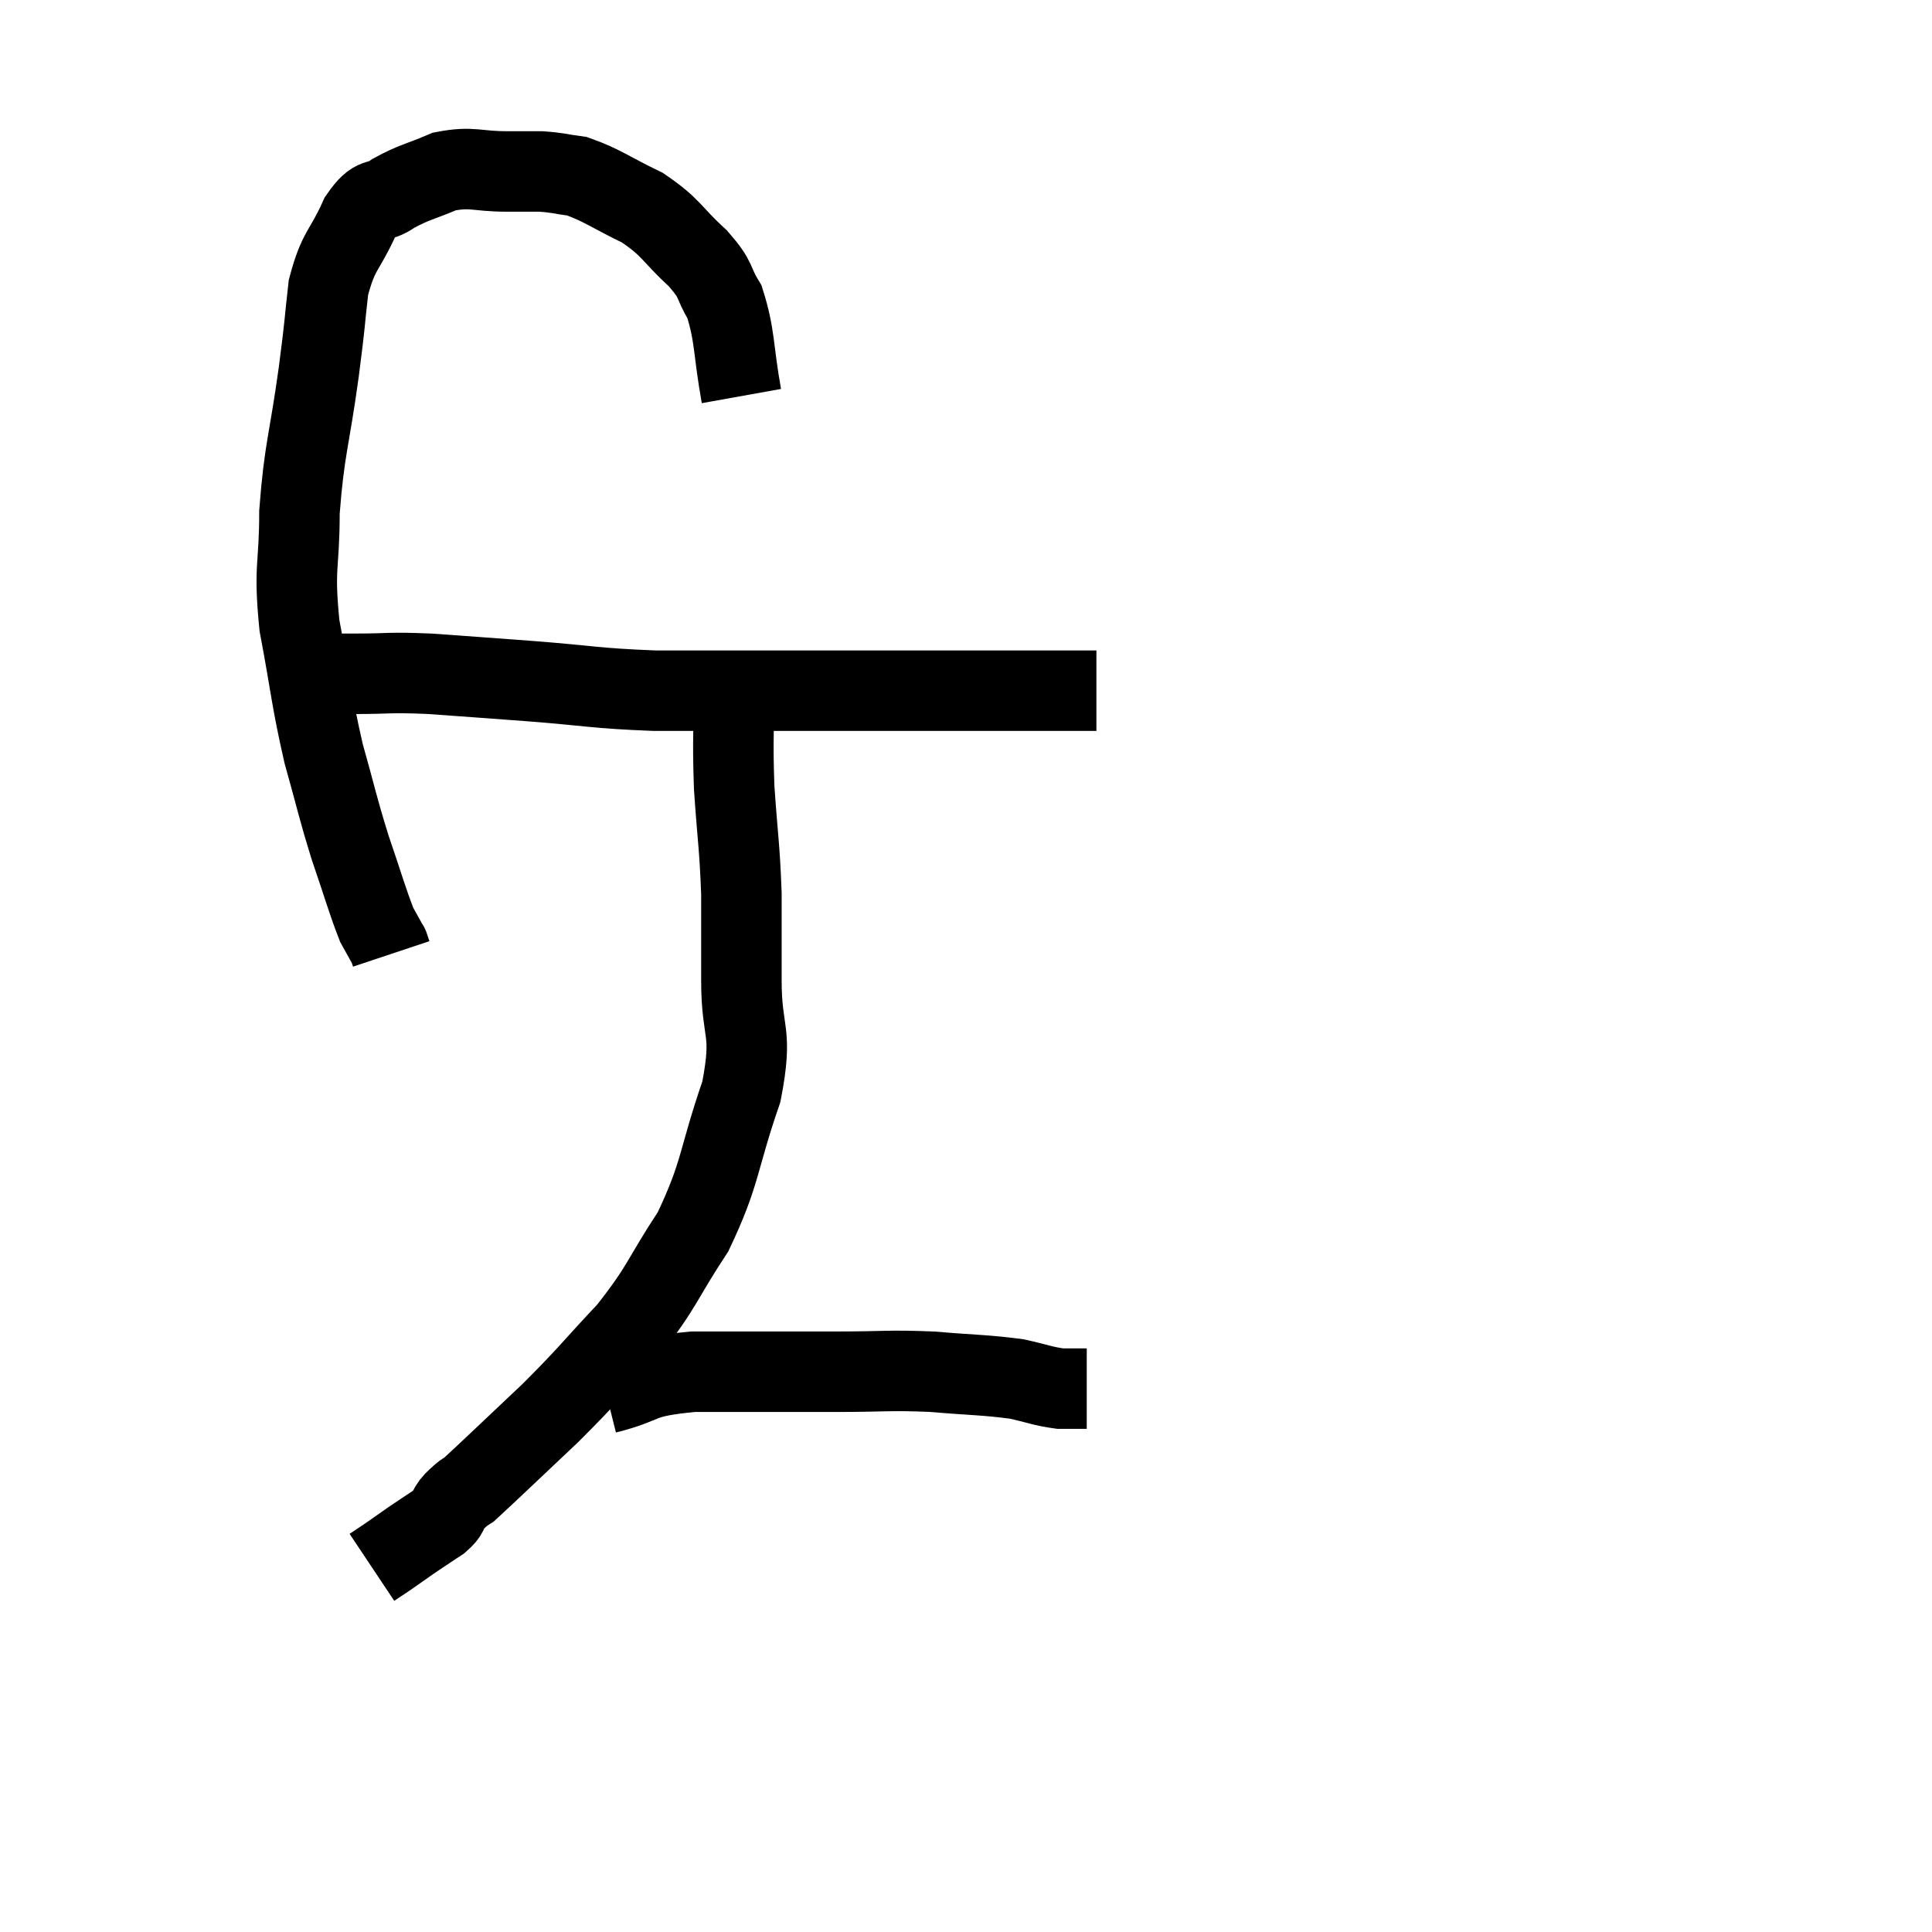 <svg width="48" height="48" viewBox="0 0 48 48" xmlns="http://www.w3.org/2000/svg"><path d="M 18.42 9.84 C 18.21 8.67, 18.27 8.355, 18 7.5 C 17.67 6.96, 17.85 7.005, 17.34 6.42 C 16.65 5.79, 16.71 5.67, 15.96 5.16 C 15.15 4.77, 14.97 4.605, 14.34 4.38 C 13.89 4.32, 13.875 4.29, 13.44 4.26 C 13.02 4.26, 13.2 4.26, 12.6 4.26 C 11.82 4.26, 11.745 4.125, 11.04 4.26 C 10.41 4.53, 10.305 4.515, 9.78 4.8 C 9.36 5.1, 9.345 4.815, 8.94 5.4 C 8.55 6.27, 8.415 6.18, 8.16 7.14 C 8.04 8.19, 8.1 7.845, 7.92 9.24 C 7.68 10.98, 7.56 11.145, 7.44 12.72 C 7.44 14.13, 7.29 14.04, 7.44 15.54 C 7.74 17.13, 7.725 17.34, 8.04 18.72 C 8.37 19.89, 8.37 19.995, 8.7 21.06 C 9.03 22.02, 9.12 22.365, 9.36 22.98 C 9.51 23.25, 9.585 23.385, 9.66 23.52 C 9.66 23.52, 9.645 23.475, 9.66 23.52 C 9.69 23.61, 9.705 23.655, 9.72 23.7 L 9.72 23.7" fill="none" stroke="black" stroke-width="2"></path><path d="M 8.1 16.74 C 8.46 16.74, 8.175 16.74, 8.82 16.74 C 9.75 16.74, 9.6 16.695, 10.68 16.74 C 11.91 16.83, 11.745 16.815, 13.14 16.92 C 14.7 17.04, 14.745 17.1, 16.26 17.16 C 17.73 17.16, 17.685 17.16, 19.2 17.16 C 20.76 17.16, 20.985 17.16, 22.32 17.16 C 23.43 17.16, 23.865 17.16, 24.54 17.16 C 24.78 17.16, 24.9 17.16, 25.02 17.16 C 25.02 17.16, 24.84 17.16, 25.02 17.16 C 25.38 17.16, 25.32 17.16, 25.74 17.16 C 26.22 17.16, 26.325 17.16, 26.7 17.16 C 26.97 17.16, 27.105 17.16, 27.24 17.16 L 27.24 17.16" fill="none" stroke="black" stroke-width="2"></path><path d="M 18.24 16.92 C 18.24 18.24, 18.195 18.24, 18.24 19.56 C 18.33 20.88, 18.375 21, 18.42 22.2 C 18.42 23.28, 18.42 23.13, 18.42 24.36 C 18.42 25.74, 18.72 25.56, 18.42 27.12 C 17.82 28.86, 17.925 29.115, 17.22 30.6 C 16.41 31.83, 16.485 31.935, 15.6 33.06 C 14.64 34.08, 14.67 34.11, 13.68 35.1 C 12.66 36.06, 12.195 36.51, 11.64 37.02 C 11.55 37.08, 11.565 37.05, 11.46 37.14 C 11.34 37.26, 11.355 37.215, 11.22 37.38 C 11.07 37.59, 11.175 37.575, 10.92 37.8 C 10.56 38.04, 10.53 38.055, 10.2 38.28 C 9.9 38.49, 9.84 38.535, 9.6 38.7 C 9.42 38.82, 9.33 38.88, 9.24 38.94 L 9.24 38.94" fill="none" stroke="black" stroke-width="2"></path><path d="M 15.06 34.62 C 16.14 34.35, 15.78 34.215, 17.22 34.08 C 19.02 34.08, 19.335 34.08, 20.82 34.08 C 21.99 34.08, 22.05 34.035, 23.16 34.08 C 24.21 34.17, 24.465 34.155, 25.26 34.26 C 25.8 34.38, 25.905 34.44, 26.34 34.5 L 27 34.5" fill="none" stroke="black" stroke-width="2"></path></svg>